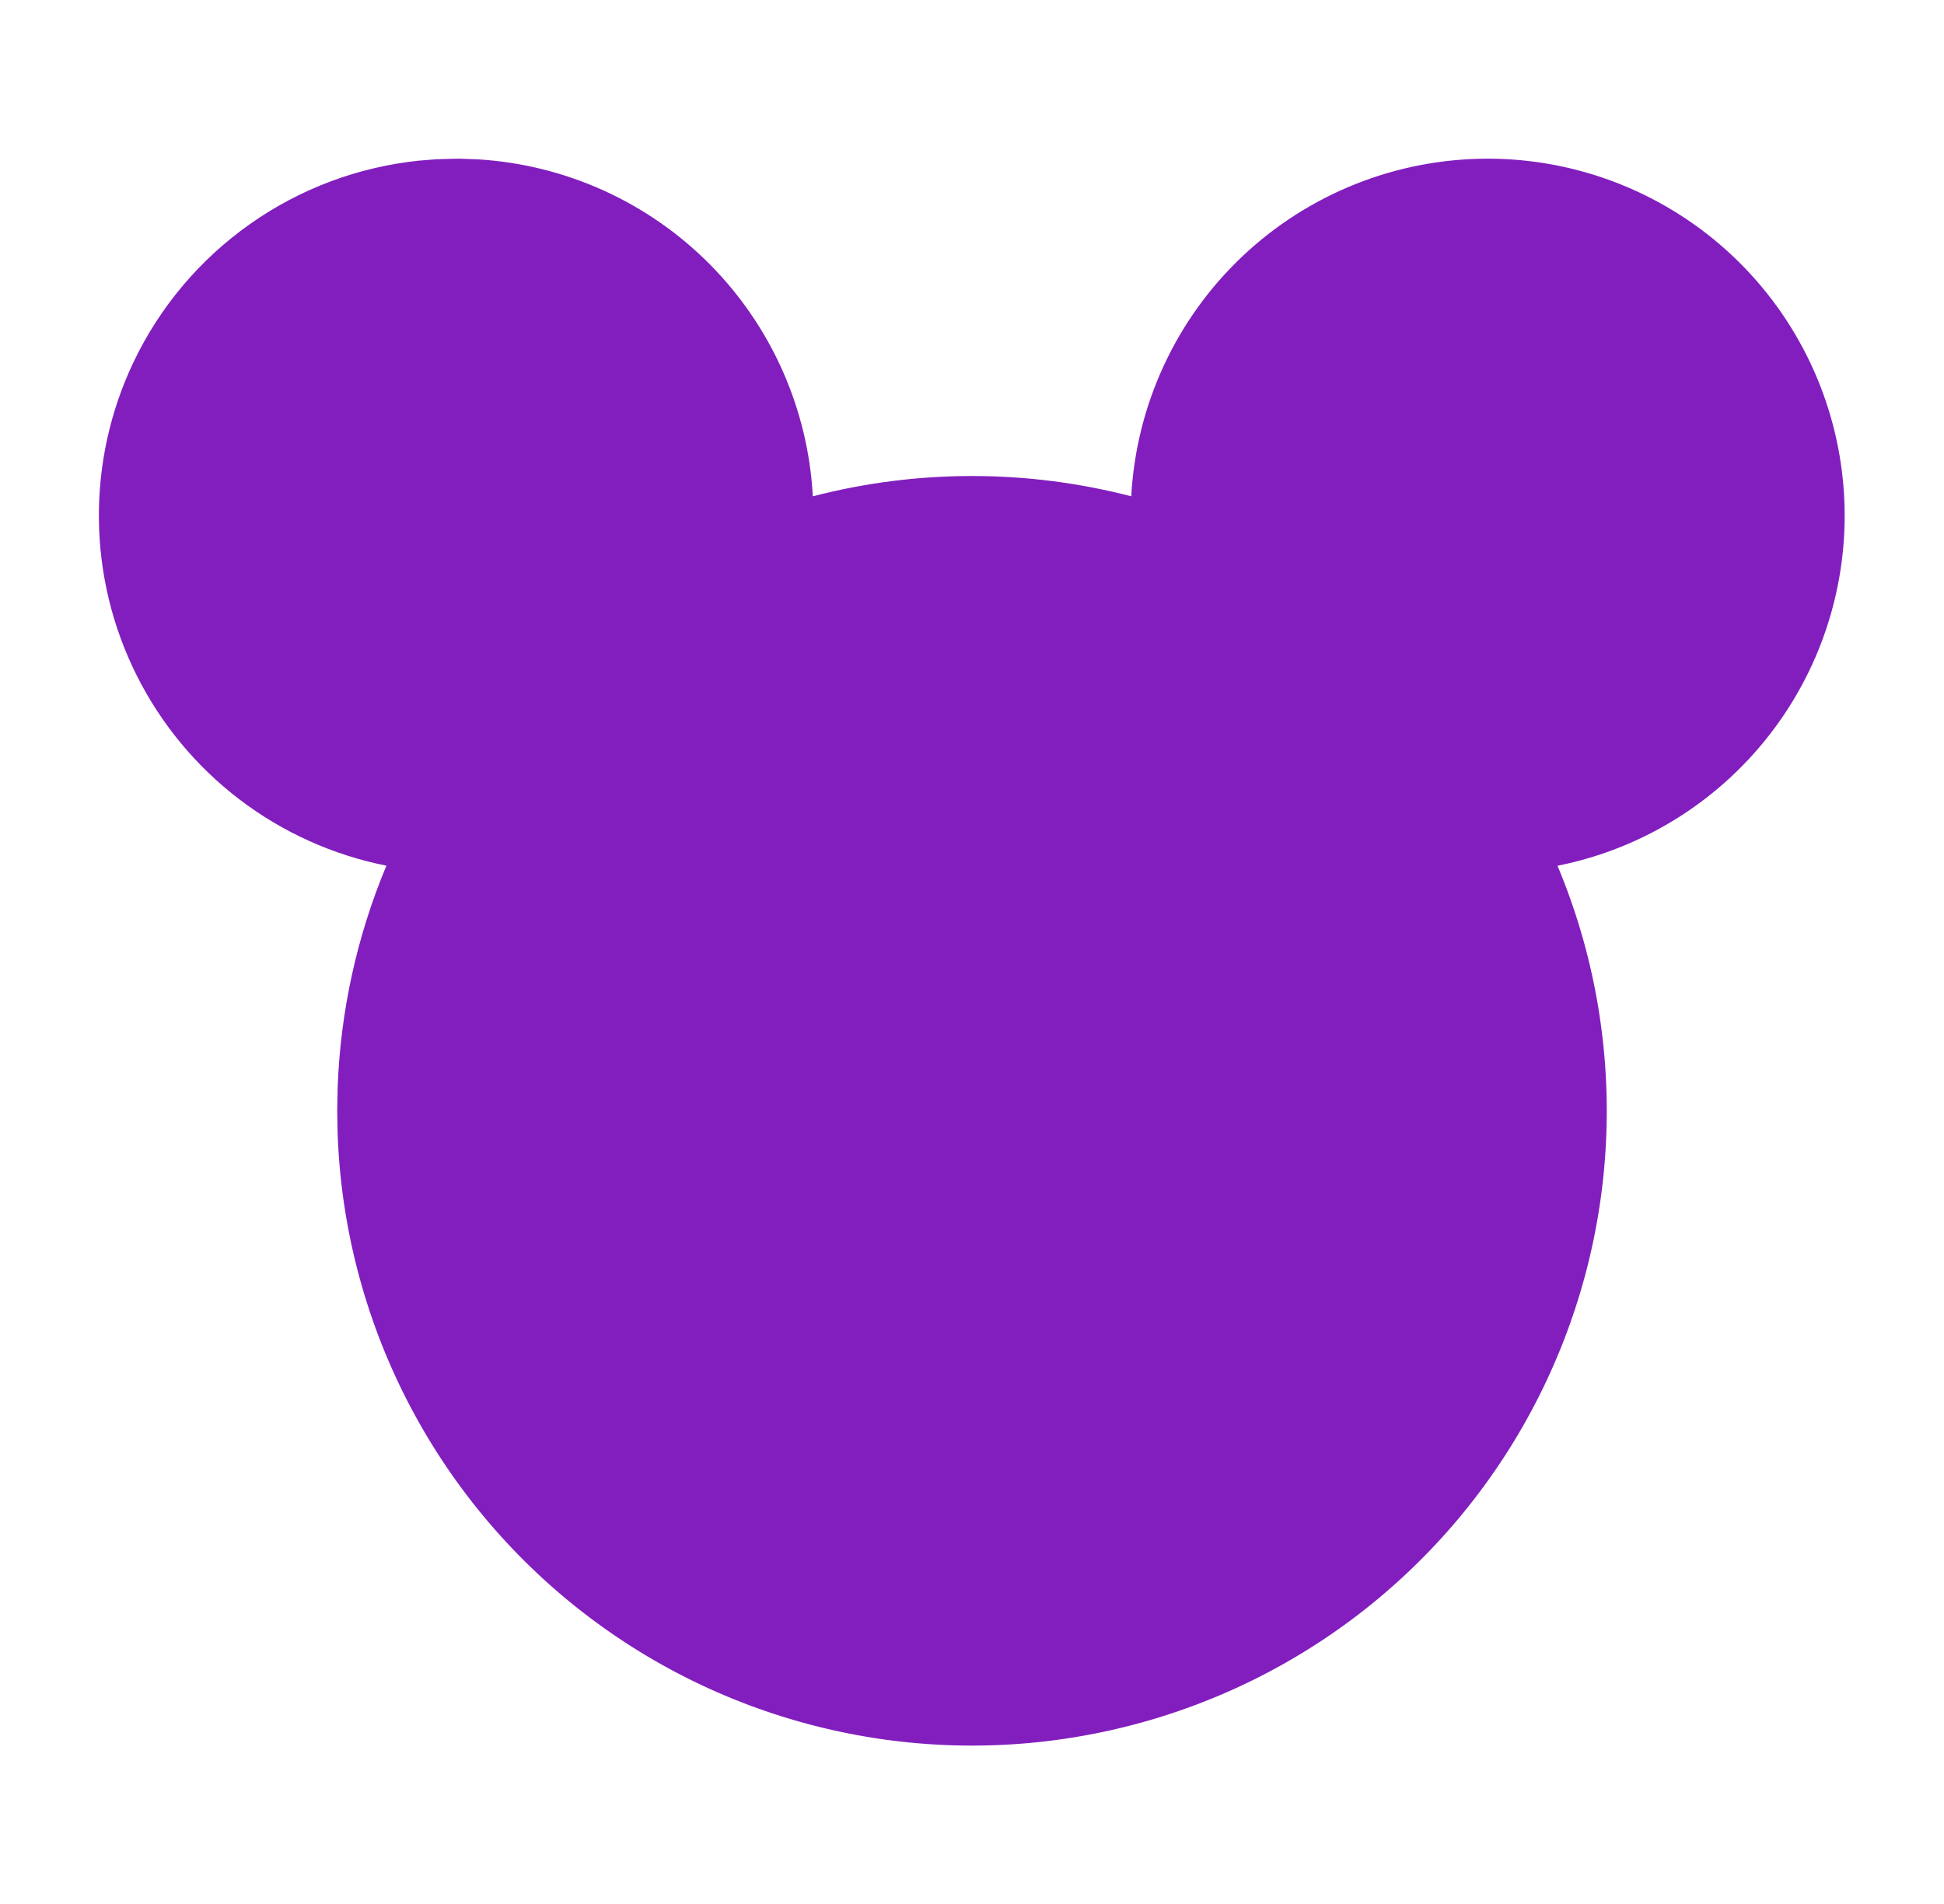 <svg width="49" height="48" viewBox="0 0 49 48" fill="none" xmlns="http://www.w3.org/2000/svg">
<path d="M37.502 4C39.735 4.001 41.888 4.833 43.543 6.333C45.197 7.833 46.234 9.895 46.453 12.118C46.672 14.34 46.057 16.565 44.727 18.359C43.397 20.153 41.448 21.389 39.258 21.826C40.164 23.989 40.583 26.324 40.486 28.667C40.39 31.009 39.779 33.302 38.698 35.383C37.617 37.464 36.092 39.281 34.231 40.708C32.37 42.134 30.218 43.133 27.928 43.635C25.637 44.138 23.265 44.131 20.978 43.614C18.69 43.098 16.545 42.086 14.692 40.648C12.84 39.211 11.326 37.384 10.257 35.297C9.189 33.21 8.592 30.913 8.51 28.57L8.5 28L8.51 27.43C8.579 25.503 8.995 23.603 9.74 21.824C8.396 21.557 7.13 20.987 6.04 20.157C4.95 19.327 4.064 18.259 3.449 17.034C2.834 15.81 2.507 14.461 2.493 13.091C2.478 11.721 2.777 10.365 3.366 9.128C4.029 7.736 5.039 6.539 6.299 5.65C7.558 4.76 9.025 4.21 10.558 4.05L11.008 4.014L11.57 4L12.058 4.018C14.26 4.154 16.335 5.095 17.889 6.661C19.443 8.227 20.368 10.309 20.488 12.512C23.12 11.83 25.882 11.83 28.514 12.512C28.639 10.213 29.64 8.049 31.311 6.466C32.983 4.883 35.2 4 37.502 4Z" fill="#821EBE"/>
</svg>
